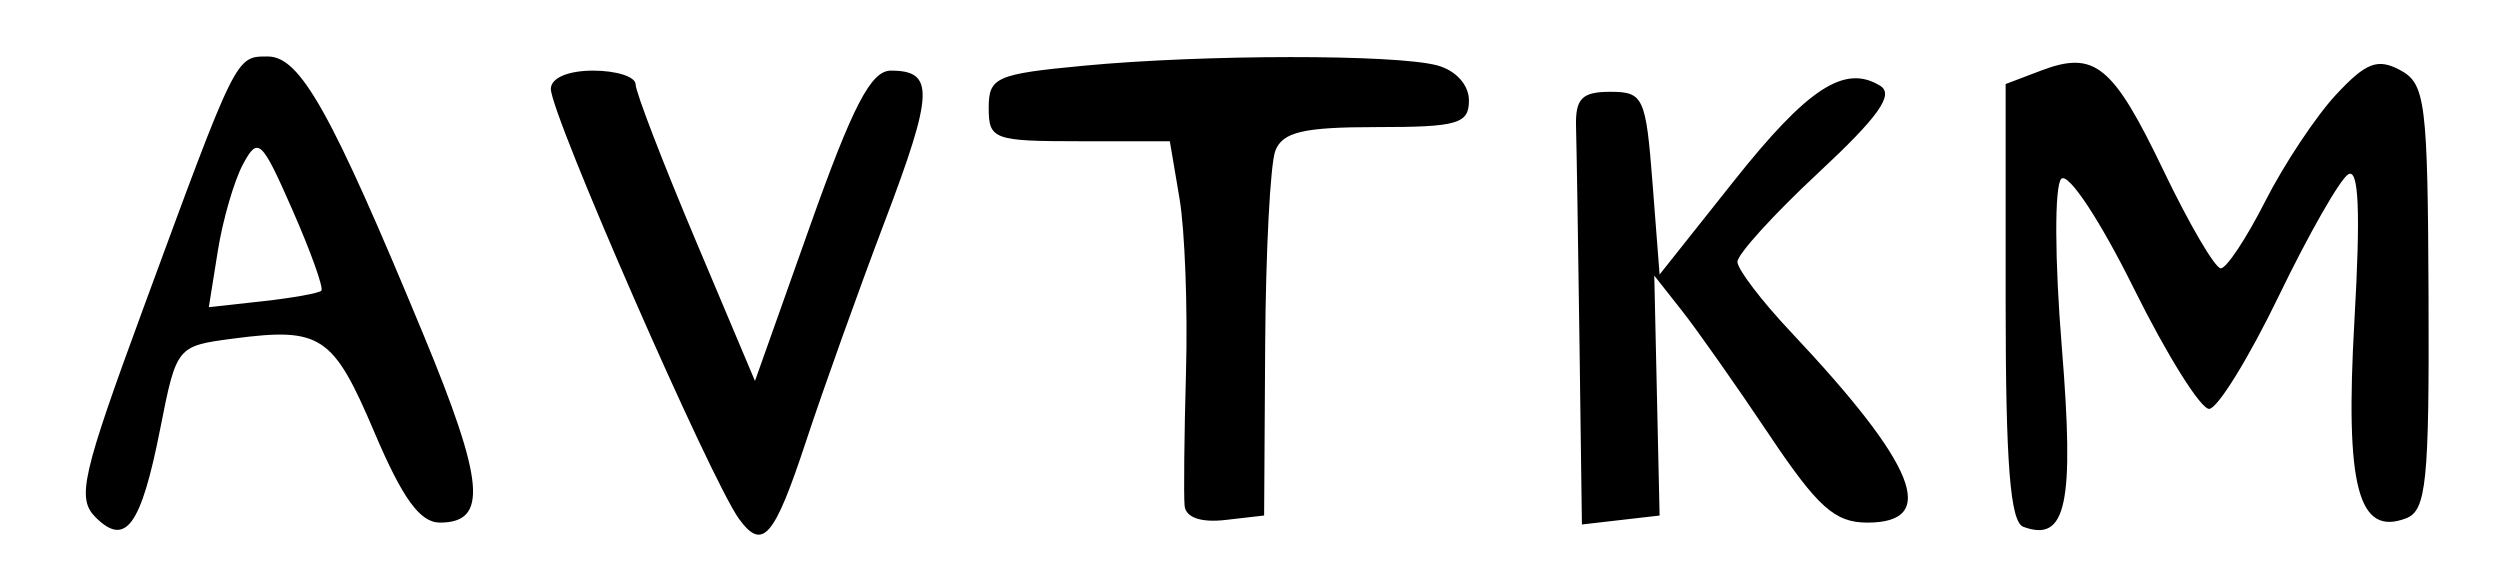 <?xml version="1.0" encoding="UTF-8" standalone="no"?>
<!-- Created with Inkscape (http://www.inkscape.org/) -->

<svg
   version="1.1"
   id="svg2"
   width="236"
   height="53.333"
   viewBox="0 0 236 53.333"
   sodipodi:docname="041.png"
   inkscape:version="1.1.2 (0a00cf5339, 2022-02-04)"
   xmlns:inkscape="http://www.inkscape.org/namespaces/inkscape"
   xmlns:sodipodi="http://sodipodi.sourceforge.net/DTD/sodipodi-0.dtd"
   xmlns="http://www.w3.org/2000/svg"
   xmlns:svg="http://www.w3.org/2000/svg">
  <defs
     id="defs6" />
  <sodipodi:namedview
     id="namedview4"
     pagecolor="#ffffff"
     bordercolor="#666666"
     borderopacity="1.0"
     inkscape:pageshadow="2"
     inkscape:pageopacity="0.0"
     inkscape:pagecheckerboard="0"
     showgrid="false"
     inkscape:zoom="5.4322034"
     inkscape:cx="67.928237"
     inkscape:cy="26.692668"
     inkscape:window-width="2560"
     inkscape:window-height="1299"
     inkscape:window-x="0"
     inkscape:window-y="32"
     inkscape:window-maximized="1"
     inkscape:current-layer="g8" />
  <g
     inkscape:groupmode="layer"
     inkscape:label="Image"
     id="g8">
    <path
       style="fill:#000000;stroke-width:1.333"
       d="M 9.02,48.829 C 7.23,47.039 7.723,44.884 13.538,29.077 22.369,5.071 22.239,5.333 25.282,5.333 c 3.062,0 5.978,5.215 14.711,26.305 5.755,13.899 6.084,17.695 1.532,17.695 -1.879,0 -3.524,-2.272 -6.193,-8.551 C 31.446,31.638 30.292,30.875 22,31.965 c -5.313,0.699 -5.339,0.731 -6.875,8.509 -1.813,9.186 -3.275,11.186 -6.106,8.354 z M 30.335,27.443 c 0.237,-0.237 -0.986,-3.659 -2.719,-7.604 -2.929,-6.669 -3.257,-6.974 -4.674,-4.34 -0.838,1.558 -1.907,5.233 -2.376,8.165 l -0.853,5.332 5.095,-0.561 c 2.802,-0.309 5.289,-0.756 5.527,-0.993 z M 69.775,49 C 67.12,45.368 52,10.827 52,8.394 c 0,-1.03 1.614,-1.727 4,-1.727 2.2,0 4,0.581 4,1.292 0,0.71 2.536,7.302 5.635,14.648 l 5.635,13.357 5.203,-14.648 C 80.501,9.975 82.222,6.667 84.093,6.667 c 4.135,0 4.054,2.052 -0.561,14.211 -2.461,6.484 -5.811,15.839 -7.445,20.789 -3.001,9.092 -4.096,10.364 -6.312,7.333 z M 191,49.729 c -1.235,-0.458 -1.667,-5.954 -1.667,-21.206 V 7.934 l 3.322,-1.263 c 5.091,-1.936 6.789,-0.553 11.583,9.435 2.436,5.075 4.869,9.227 5.406,9.227 0.538,1.75e-4 2.425,-2.85 4.194,-6.333 1.769,-3.483 4.773,-8.008 6.676,-10.054 2.832,-3.046 3.931,-3.468 6.059,-2.329 2.395,1.282 2.606,2.973 2.682,21.429 0.071,17.417 -0.205,20.147 -2.113,20.879 -4.542,1.743 -5.78,-2.992 -4.884,-18.667 0.589,-10.3 0.413,-14.418 -0.589,-13.799 -0.786,0.486 -3.733,5.65 -6.549,11.477 -2.816,5.827 -5.772,10.624 -6.569,10.662 -0.797,0.038 -4.006,-5.092 -7.132,-11.4 -3.188,-6.433 -6.188,-10.963 -6.834,-10.318 -0.646,0.646 -0.627,7.583 0.043,15.802 1.215,14.918 0.441,18.555 -3.629,17.047 z m -79.173,-1.974 c -0.095,-0.965 -0.036,-6.667 0.132,-12.67 0.168,-6.003 -0.107,-13.353 -0.611,-16.333 l -0.916,-5.419 h -8.549 c -8.091,0 -8.549,-0.169 -8.549,-3.141 0,-2.904 0.677,-3.204 9,-3.991 11.329,-1.07 29.39,-1.085 33.333,-0.029 1.765,0.473 3,1.838 3,3.315 0,2.203 -1.069,2.511 -8.709,2.511 -6.926,0 -8.884,0.459 -9.568,2.24 -0.473,1.232 -0.904,9.482 -0.958,18.333 l -0.099,16.093 -3.667,0.422 c -2.299,0.264 -3.731,-0.233 -3.84,-1.333 z M 149.104,32.422 C 148.978,23.023 148.832,13.833 148.779,12 c -0.077,-2.69 0.547,-3.333 3.229,-3.333 3.133,0 3.363,0.498 3.991,8.624 l 0.667,8.624 6.989,-8.799 c 7,-8.812 10.49,-11.086 13.841,-9.015 1.332,0.823 -0.17,2.932 -5.852,8.221 -4.204,3.913 -7.637,7.691 -7.63,8.396 0.008,0.705 2.276,3.682 5.04,6.616 11.844,12.57 14.024,18 7.229,18 -3.076,0 -4.68,-1.438 -9.298,-8.333 -3.069,-4.583 -6.76,-9.83 -8.201,-11.659 l -2.62,-3.325 0.251,11.325 0.251,11.325 -3.667,0.422 -3.667,0.422 z"
       id="path1433" />
  </g>
</svg>
